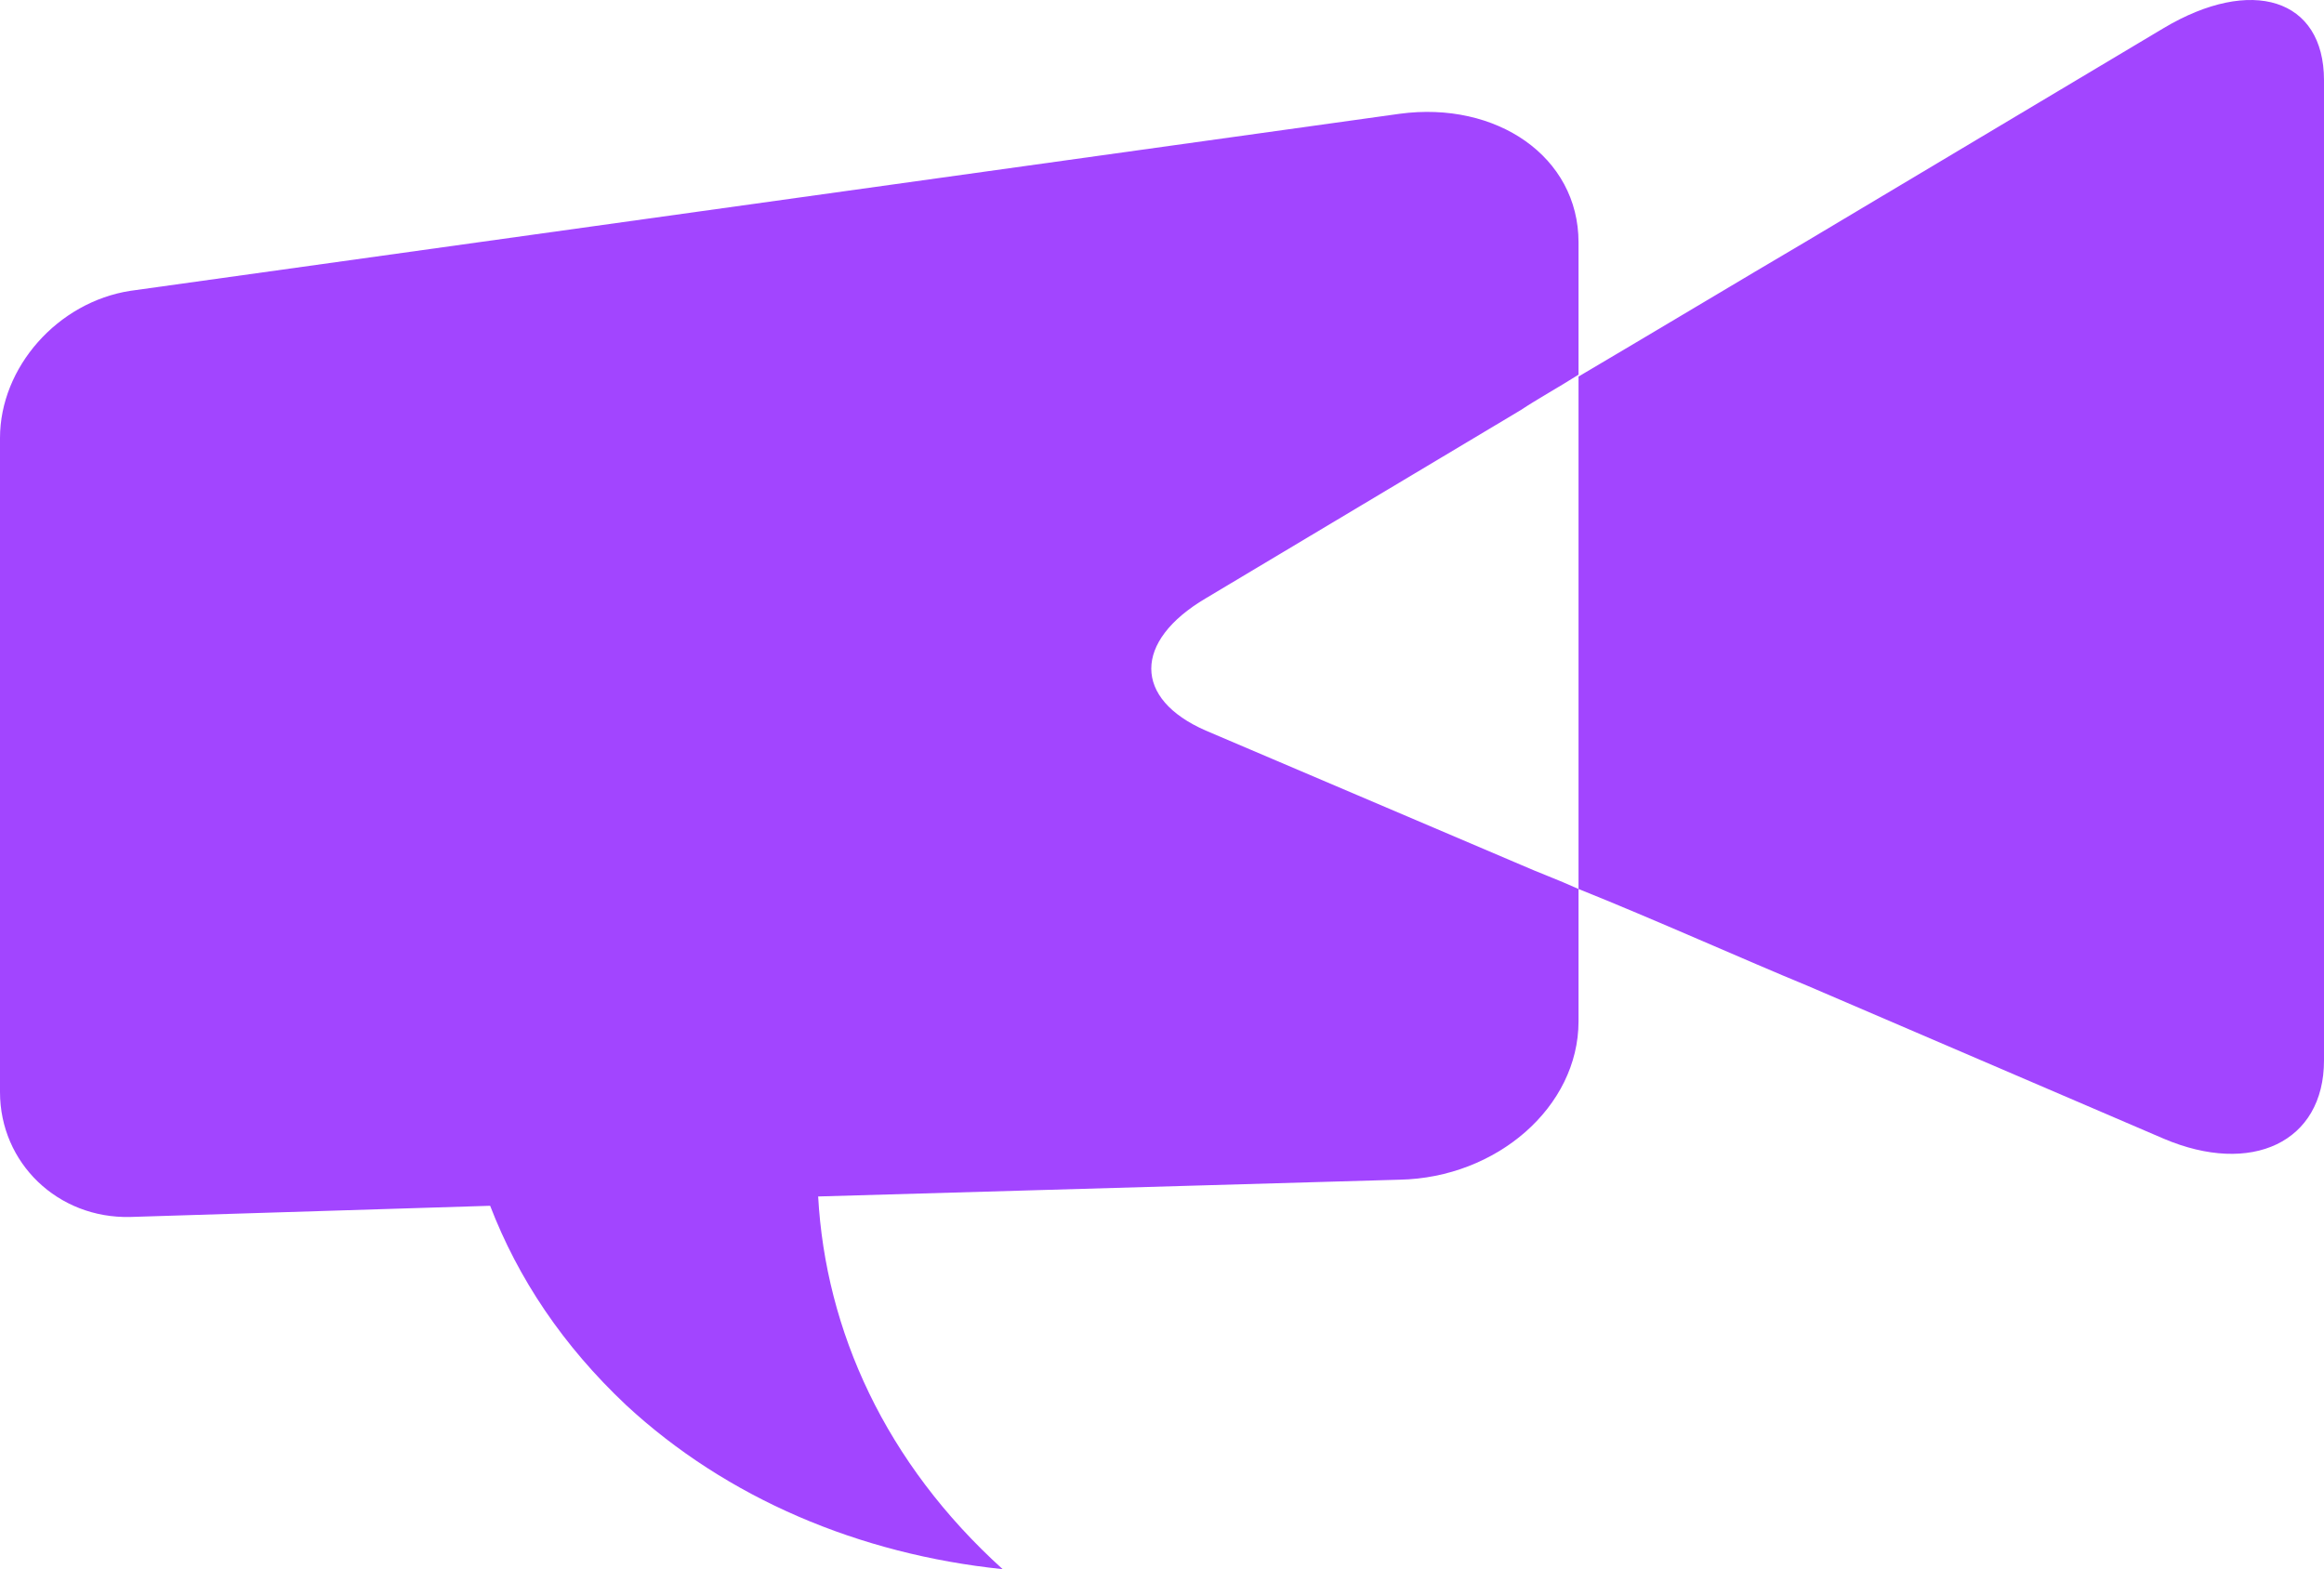 <svg viewBoxSize="575" data-root-id="4246319613061" xmlns="http://www.w3.org/2000/svg" xmlns:xlink="http://www.w3.org/1999/xlink" version="1.1" id="Layer_1" x="265.774" y="207.442" viewBox="24.4 44.194 124.7 84.206" xml:space="preserve" height="80.058" width="118.557" preserveAspectRatio="xMinYMin" zoom="1" editorType="buyer" data-layer-role="icon" style="position: absolute; height: 80.058px; width: 118.557px; top: 207.442px; left: 265.774px;"><path class="st0" d="M58,119.6c-3.4-3.2-5.8-6.8-7.3-10.7l-19.3,0.6c-3.9,0.1-7-2.9-7-6.7V67.7c0-3.8,3.1-7.3,7-7.9l68.1-9.5   c5.2-0.7,9.6,2.3,9.6,6.9v7.1c-1.1,0.7-2.2,1.3-3.1,1.9L89.1,76.3c-3.9,2.3-3.9,5.4,0,7.1l16.9,7.2c0.9,0.4,2,0.8,3.1,1.3V99   c0,4.6-4.4,8.4-9.6,8.5l-31.2,0.9c0.4,7.2,3.6,14.3,9.9,20C70.5,127.6,63.4,124.6,58,119.6z" name="Layer %{number}" zoom="1" data-layer-id="7041393513061" style="fill-rule: evenodd; clip-rule: evenodd; fill: rgb(162, 69, 255); fill-opacity: 1;"></path><path class="st0" d="M140.5,105.3l-19.1-8.2c-3.4-1.4-8.3-3.6-12.3-5.2V64.4c3.9-2.3,8.9-5.3,12.3-7.3l19.1-11.4   c4.7-2.8,8.6-1.6,8.6,2.8v18.4c0,4.4,0,11.4,0,15.8v18.4C149.1,105.5,145.2,107.3,140.5,105.3z" name="Layer %{number}" zoom="1" data-layer-id="5999943813061" style="fill-rule: evenodd; clip-rule: evenodd; fill: rgb(162, 69, 255); fill-opacity: 1;"></path></svg>